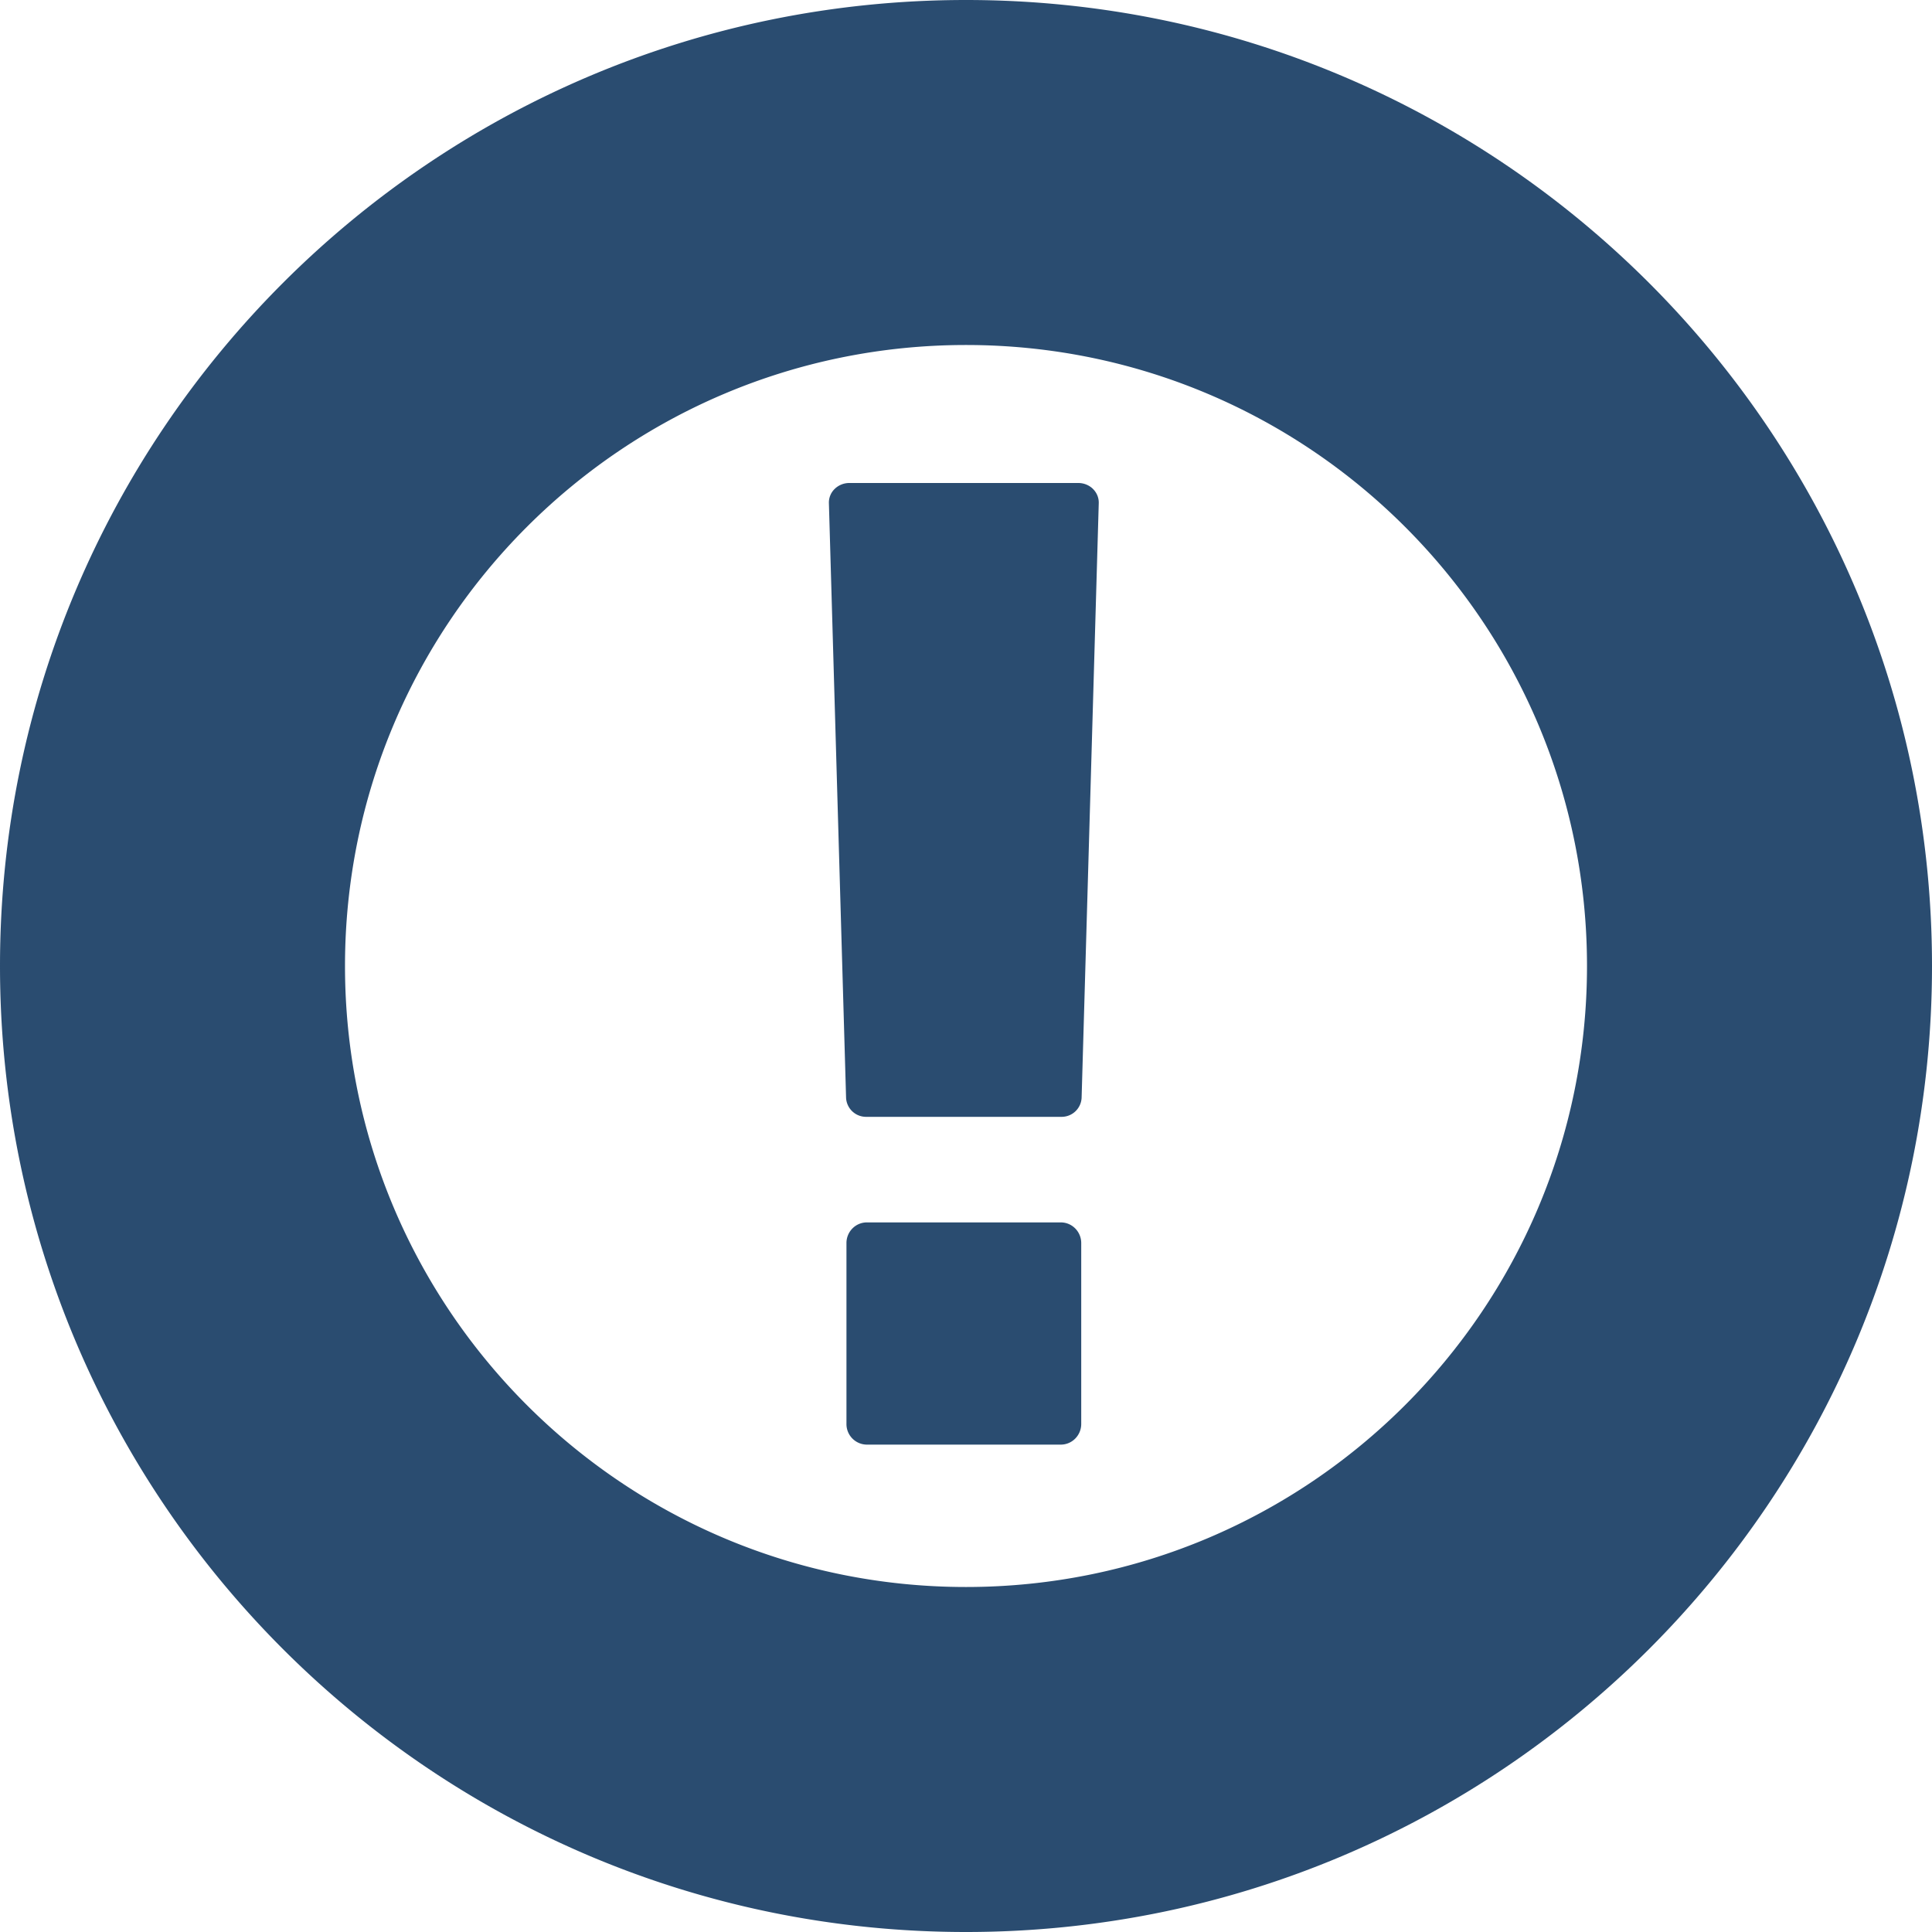 <svg xmlns="http://www.w3.org/2000/svg" width="56" height="56" viewBox="0 0 56 56">
    <path fill="#2A4C70" fill-rule="nonzero" d="M28 56C12.536 56 0 43.464 0 28S12.536 0 28 0s28 12.536 28 28-12.536 28-28 28zm0-10c9.941 0 18-8.059 18-18s-8.059-18-18-18-18 8.059-18 18 8.059 18 18 18zm3.68-31.828c.112.11.172.258.168.41l-.497 17.239a.58.58 0 0 1-.592.551h-5.643a.58.58 0 0 1-.592-.55l-.498-17.24a.552.552 0 0 1 .167-.41.608.608 0 0 1 .425-.172h6.638c.16 0 .313.062.425.172zm-.933 21.26c.328 0 .593.269.593.599v5.244c0 .33-.265.598-.592.598h-5.62a.595.595 0 0 1-.593-.598V36.03c0-.33.265-.598.592-.598h5.62z"/>
</svg>
